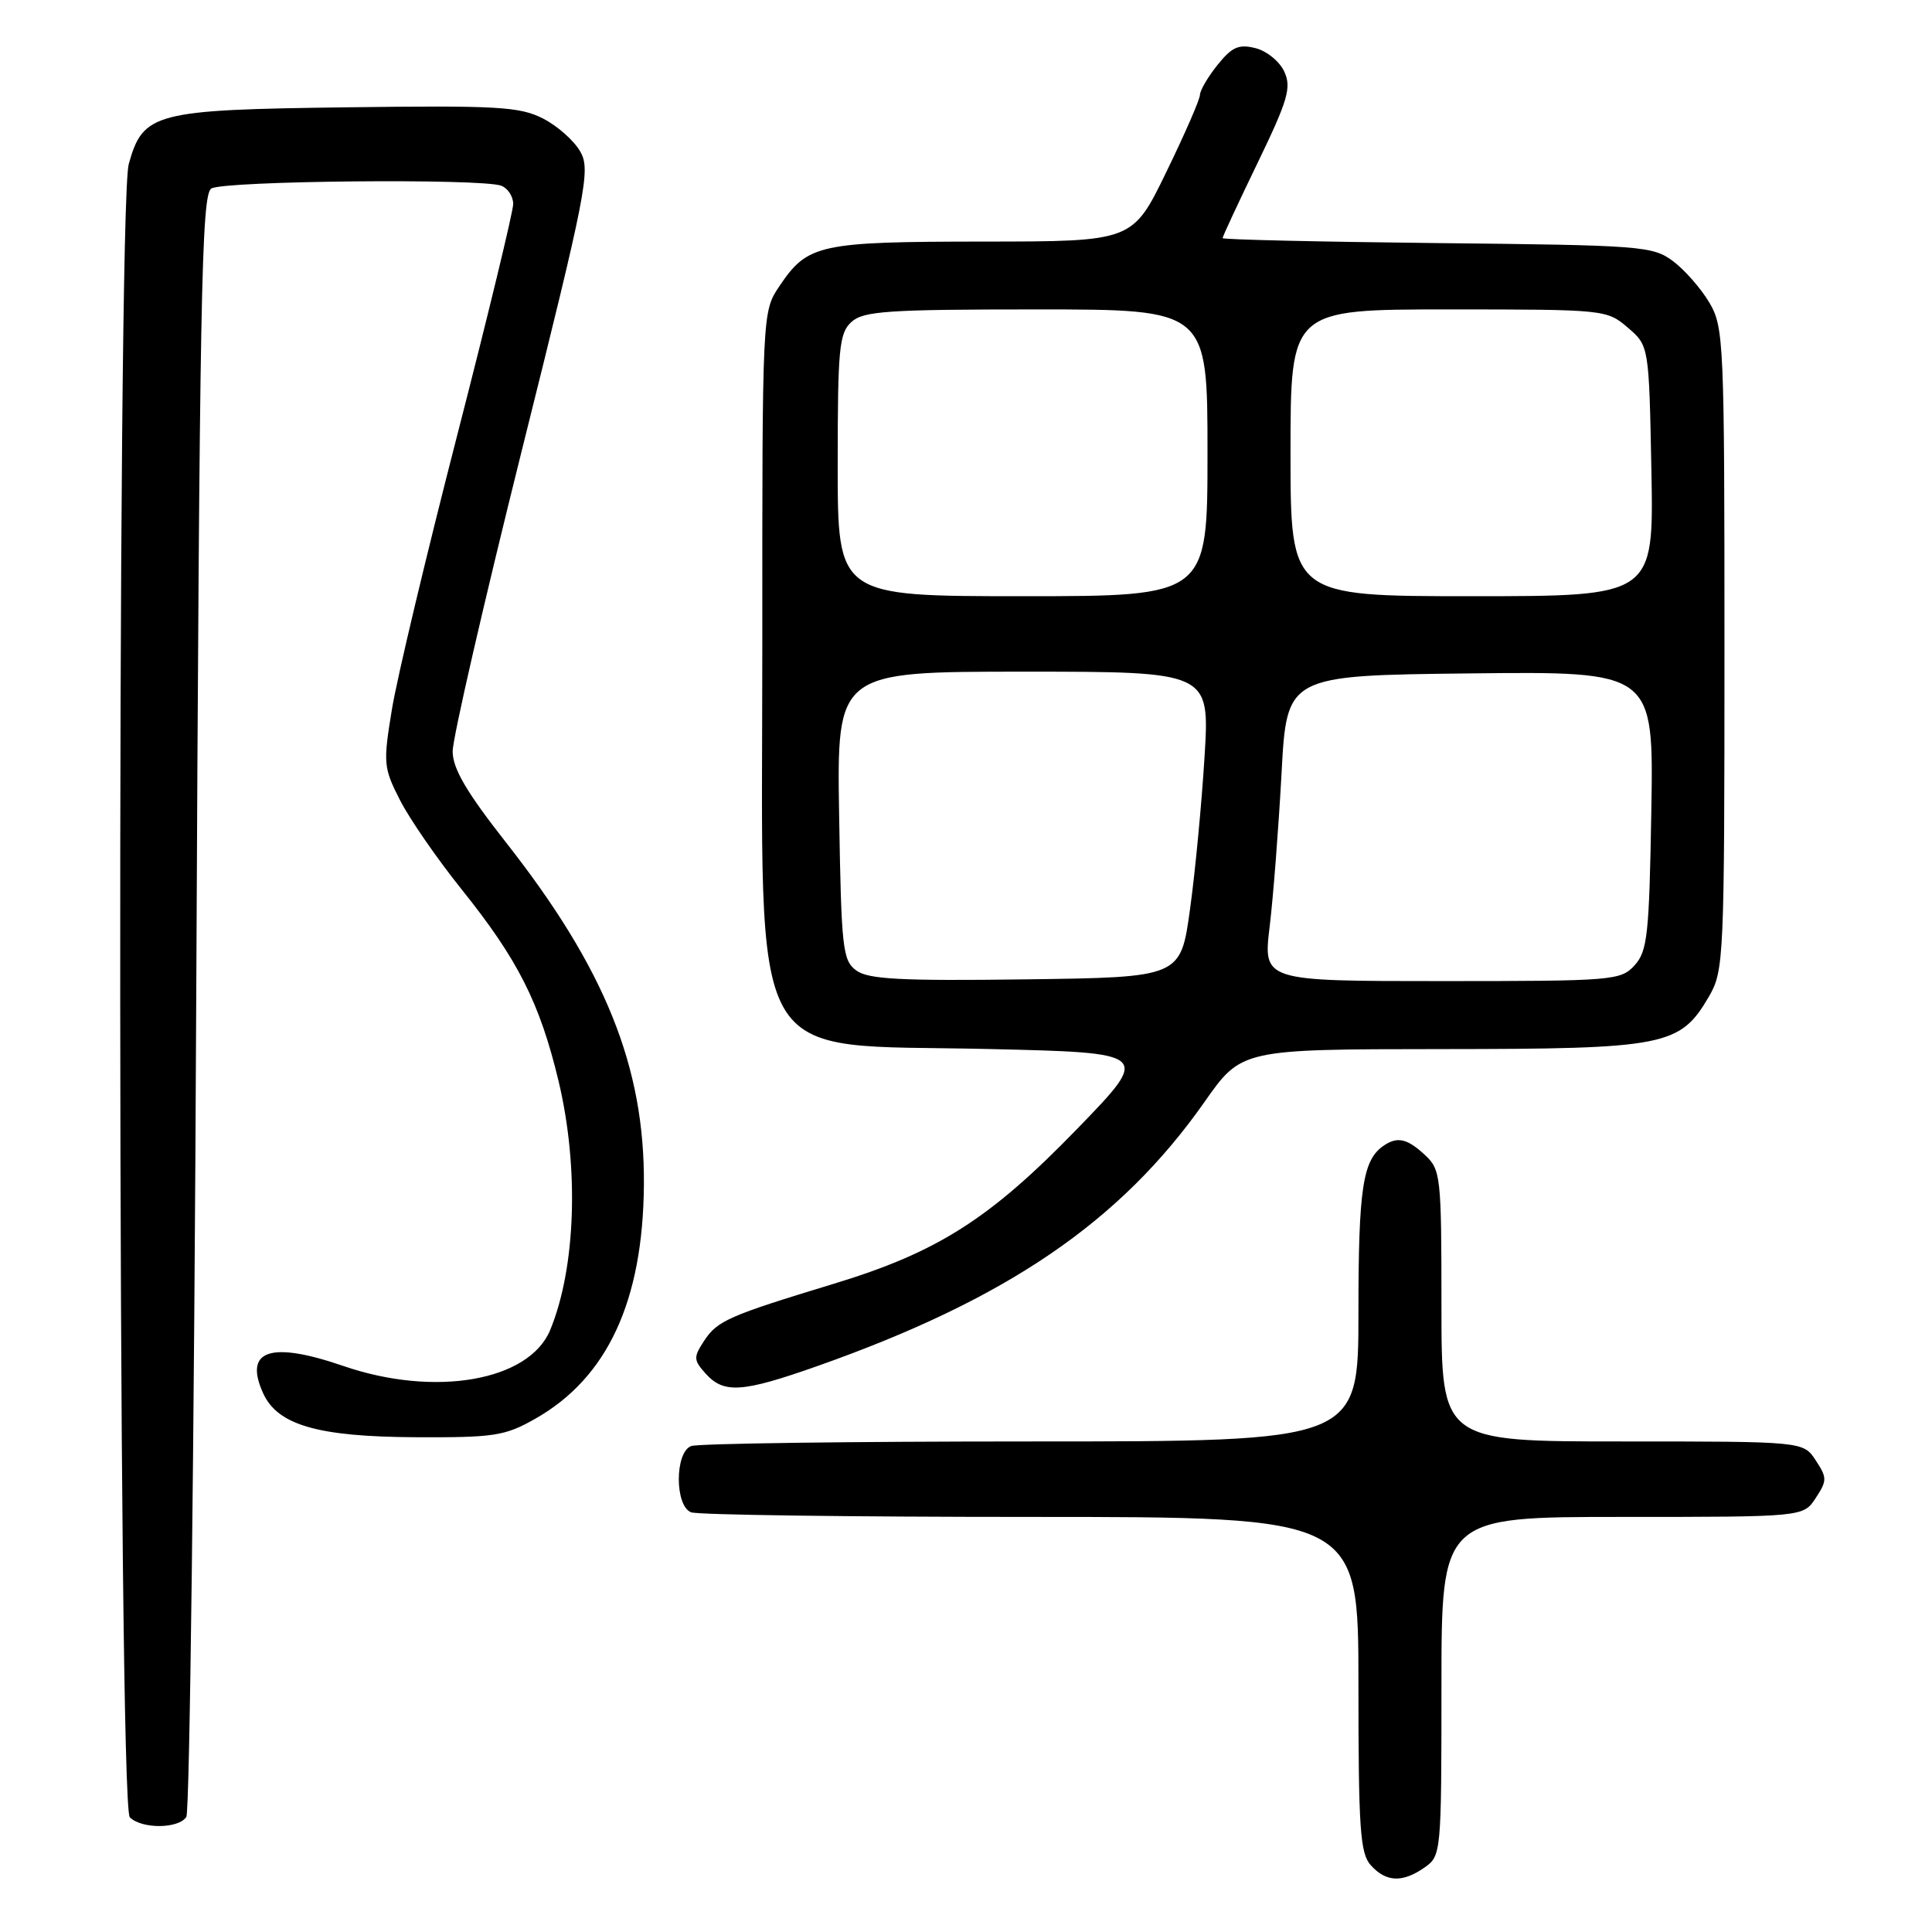 <?xml version="1.0" encoding="UTF-8" standalone="no"?>
<!DOCTYPE svg PUBLIC "-//W3C//DTD SVG 1.1//EN" "http://www.w3.org/Graphics/SVG/1.1/DTD/svg11.dtd" >
<svg xmlns="http://www.w3.org/2000/svg" xmlns:xlink="http://www.w3.org/1999/xlink" version="1.1" viewBox="0 0 256 256">
 <g >
 <path fill="currentColor"
d=" M 188.78 247.44 C 190.96 245.91 191.00 245.50 191.00 223.44 C 191.00 201.00 191.00 201.00 214.98 201.00 C 238.95 201.00 238.95 201.00 240.59 198.50 C 242.11 196.18 242.11 195.82 240.59 193.50 C 238.95 191.00 238.95 191.00 214.98 191.00 C 191.00 191.00 191.00 191.00 191.00 173.04 C 191.00 155.85 190.91 154.99 188.81 153.04 C 186.49 150.88 185.19 150.57 183.40 151.77 C 180.57 153.65 180.00 157.37 180.00 173.93 C 180.00 191.00 180.00 191.00 136.58 191.00 C 112.70 191.00 92.45 191.27 91.58 191.61 C 89.40 192.44 89.40 199.56 91.58 200.39 C 92.45 200.73 112.70 201.00 136.58 201.00 C 180.00 201.00 180.00 201.00 180.00 223.17 C 180.00 242.40 180.22 245.59 181.65 247.17 C 183.68 249.41 185.85 249.49 188.78 247.44 Z  M 24.69 240.75 C 25.14 240.06 25.73 191.45 26.00 132.71 C 26.44 39.25 26.69 25.81 28.00 24.98 C 29.63 23.95 63.84 23.62 66.42 24.61 C 67.29 24.94 68.00 26.03 68.00 27.03 C 68.00 28.03 64.66 41.82 60.58 57.68 C 56.50 73.53 52.60 89.88 51.93 94.00 C 50.76 101.12 50.81 101.73 52.99 106.00 C 54.24 108.47 57.93 113.81 61.17 117.85 C 68.63 127.15 71.52 132.87 74.01 143.24 C 76.75 154.70 76.31 167.99 72.90 176.24 C 70.10 183.00 57.63 185.17 45.50 181.00 C 35.82 177.67 32.26 178.88 34.87 184.62 C 36.79 188.83 42.12 190.37 55.00 190.44 C 65.48 190.49 66.89 190.28 70.91 188.00 C 80.48 182.58 85.20 172.42 85.32 157.00 C 85.44 141.38 80.18 128.33 67.01 111.58 C 61.83 104.98 59.99 101.85 59.98 99.58 C 59.96 97.89 64.10 79.91 69.16 59.62 C 77.71 25.38 78.27 22.56 76.91 20.12 C 76.11 18.68 73.89 16.70 71.98 15.72 C 68.89 14.13 65.98 13.96 45.95 14.22 C 20.45 14.54 18.95 14.93 17.06 21.74 C 15.46 27.47 15.60 239.20 17.20 240.80 C 18.77 242.37 23.66 242.34 24.69 240.75 Z  M 108.28 181.02 C 133.43 172.14 148.44 161.91 159.60 146.02 C 164.50 139.03 164.50 139.03 191.00 139.01 C 220.74 138.99 222.62 138.62 226.47 132.00 C 228.42 128.63 228.50 126.92 228.50 86.00 C 228.50 45.30 228.42 43.36 226.50 40.10 C 225.40 38.24 223.23 35.76 221.68 34.60 C 218.99 32.60 217.52 32.49 190.43 32.21 C 174.79 32.04 162.00 31.75 162.00 31.55 C 162.00 31.34 164.09 26.85 166.65 21.56 C 170.66 13.27 171.14 11.61 170.18 9.50 C 169.57 8.16 167.85 6.75 166.36 6.38 C 164.14 5.82 163.24 6.22 161.33 8.60 C 160.05 10.19 159.01 11.98 159.00 12.57 C 159.00 13.16 156.99 17.77 154.53 22.82 C 150.07 32.00 150.07 32.00 130.28 32.01 C 108.50 32.03 107.03 32.35 103.28 37.91 C 101.00 41.30 101.00 41.30 101.01 85.40 C 101.02 142.84 98.44 138.24 131.00 139.00 C 152.50 139.50 152.50 139.50 142.73 149.58 C 131.16 161.52 124.23 165.93 110.50 170.10 C 96.50 174.36 95.05 175.00 93.29 177.68 C 91.87 179.85 91.89 180.22 93.52 182.03 C 95.93 184.69 98.36 184.52 108.28 181.02 Z  M 113.47 128.60 C 111.65 127.27 111.48 125.71 111.19 108.08 C 110.88 89.00 110.88 89.00 135.59 89.00 C 160.30 89.00 160.30 89.00 159.61 100.25 C 159.23 106.44 158.37 115.55 157.68 120.50 C 156.44 129.50 156.44 129.50 135.94 129.77 C 119.37 129.99 115.06 129.76 113.47 128.60 Z  M 168.24 122.75 C 168.72 118.76 169.42 109.65 169.81 102.50 C 170.50 89.50 170.50 89.50 194.81 89.23 C 219.12 88.96 219.12 88.96 218.81 107.38 C 218.53 123.83 218.30 126.02 216.60 127.90 C 214.76 129.92 213.80 130.00 191.03 130.00 C 167.36 130.00 167.36 130.00 168.24 122.75 Z  M 111.00 61.65 C 111.00 46.12 111.19 44.14 112.83 42.65 C 114.42 41.22 117.64 41.00 137.33 41.00 C 160.00 41.00 160.00 41.00 160.00 60.00 C 160.00 79.00 160.00 79.00 135.50 79.00 C 111.00 79.00 111.00 79.00 111.00 61.65 Z  M 171.00 60.00 C 171.00 41.00 171.00 41.00 191.94 41.00 C 212.64 41.00 212.92 41.03 215.69 43.41 C 218.50 45.82 218.50 45.82 218.82 62.41 C 219.13 79.00 219.13 79.00 195.07 79.00 C 171.00 79.00 171.00 79.00 171.00 60.00 Z "/>
</g>
</svg>